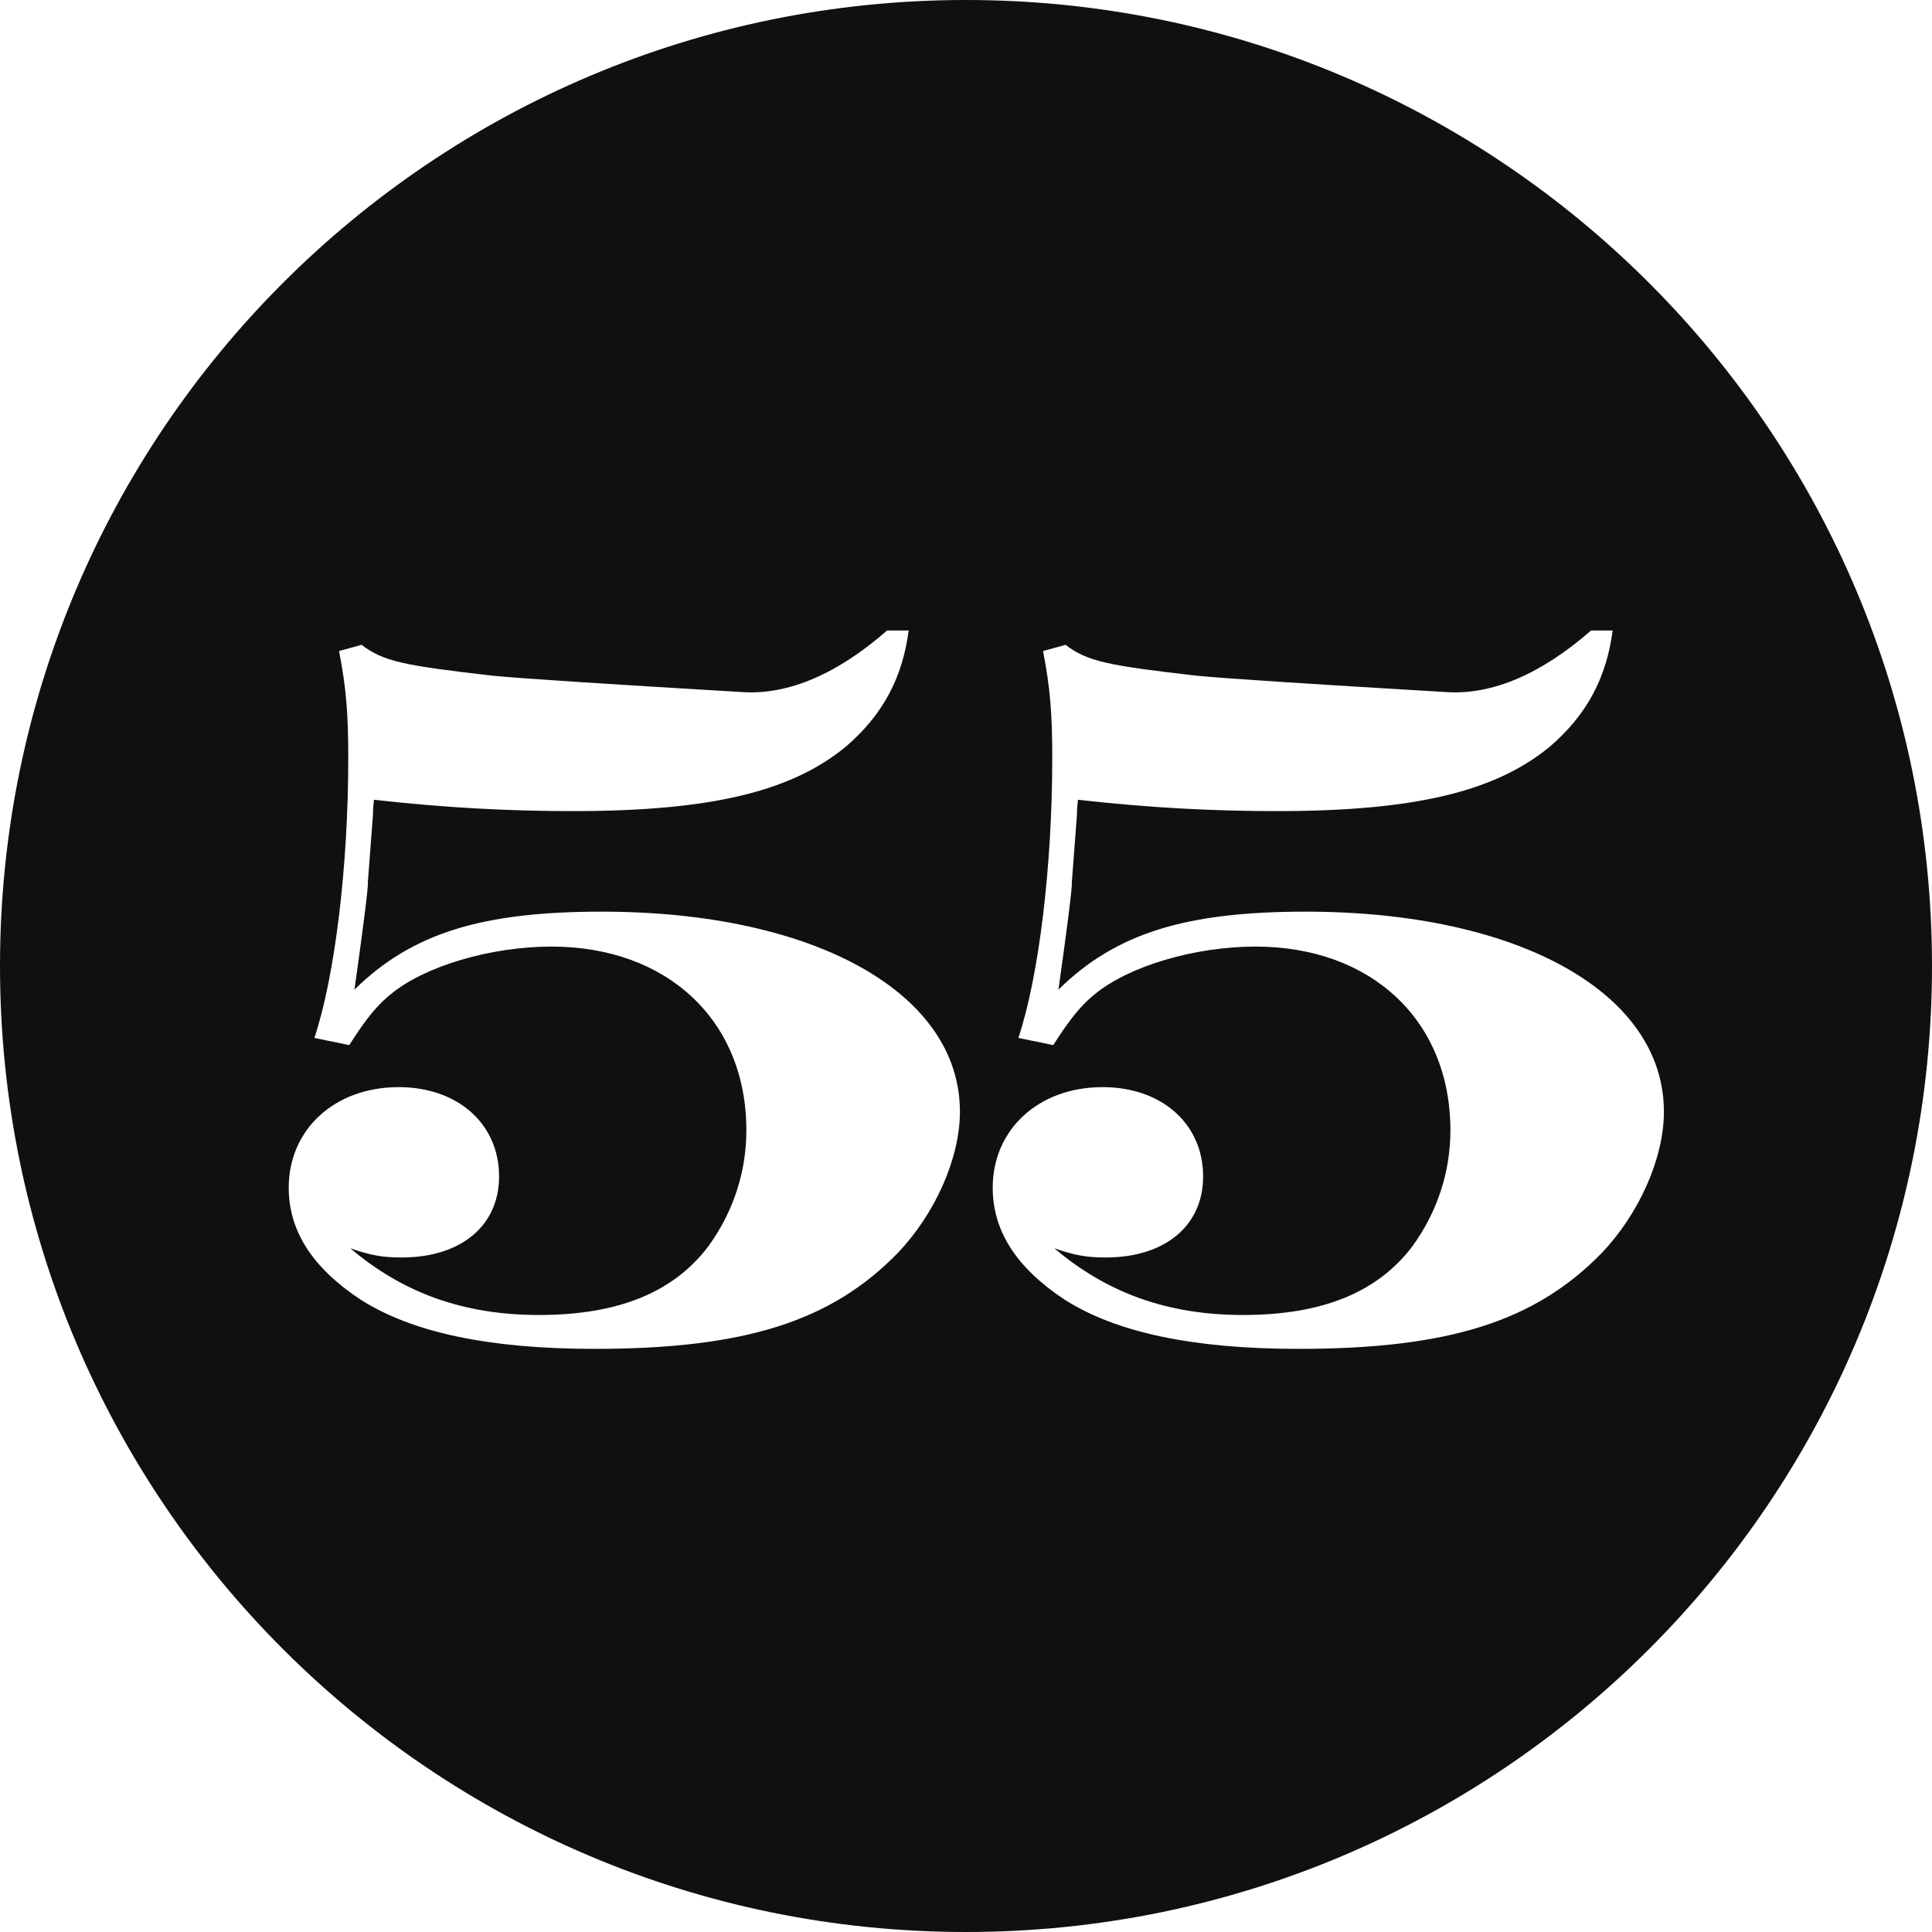 <?xml version="1.0" encoding="UTF-8"?>
<svg id="Layer_1" xmlns="http://www.w3.org/2000/svg" viewBox="0 0 350.1 350.1">
  <defs>
    <style>
      .cls-1 {
        fill: #100f12;
      }
    </style>
  </defs>
  <path class="cls-1" d="M175.05,0C78.37,0,0,78.37,0,175.05s78.37,175.05,175.05,175.05,175.05-78.37,175.05-175.05S271.73,0,175.05,0ZM162.79,226.95c-12.09,12.46-27.71,17.48-55.05,17.48-19.16,0-33.1-2.98-42.4-8.93-8.74-5.76-13.02-12.46-13.02-20.27,0-10.6,8.37-18.23,19.9-18.23,10.79,0,18.22,6.7,18.22,16.18,0,8.93-6.88,14.69-17.67,14.69-3.35,0-5.58-.37-9.3-1.67,9.67,8.18,20.64,12.09,34.22,12.09,14.32,0,24.36-4.09,30.68-12.46,4.46-6.14,6.88-13.39,6.88-21.01,0-19.9-14.32-33.29-35.33-33.29-10.97,0-22.87,3.53-29.01,8.55-2.6,2.05-4.65,4.65-7.62,9.3l-6.32-1.3c3.72-11.16,6.14-31.06,6.14-50.77,0-8-.37-12.65-1.67-19.34l4.09-1.12c3.91,2.98,7.44,3.72,23.62,5.58q7.44.74,45.38,2.98c8.37.56,17.3-3.35,26.22-11.16h3.91c-1.12,8.55-4.65,15.25-11.34,21.01-9.86,8.18-24.55,11.72-49.47,11.72-11.34,0-22.69-.56-36.08-2.05-.19,1.49-.19,2.6-.19,2.79l-.93,12.27c.19.19-1.12,10.23-2.42,19.34,10.41-10.23,23.06-14.13,44.82-14.13,38.5,0,64.9,14.69,64.9,36.26,0,8.37-4.46,18.41-11.16,25.48ZM290.36,226.95c-12.09,12.46-27.71,17.48-55.05,17.48-19.15,0-33.1-2.98-42.4-8.93-8.74-5.76-13.02-12.46-13.02-20.27,0-10.6,8.37-18.23,19.9-18.23,10.79,0,18.23,6.7,18.23,16.18,0,8.93-6.88,14.69-17.67,14.69-3.35,0-5.58-.37-9.3-1.67,9.67,8.18,20.64,12.09,34.22,12.09,14.32,0,24.36-4.09,30.68-12.46,4.46-6.14,6.88-13.39,6.88-21.01,0-19.9-14.32-33.29-35.33-33.29-10.97,0-22.87,3.53-29.01,8.55-2.6,2.05-4.65,4.65-7.63,9.3l-6.32-1.3c3.72-11.16,6.14-31.06,6.14-50.77,0-8-.37-12.65-1.67-19.34l4.09-1.12c3.91,2.98,7.44,3.72,23.62,5.58q7.44.74,45.38,2.98c8.37.56,17.29-3.35,26.22-11.16h3.91c-1.12,8.55-4.65,15.25-11.34,21.01-9.86,8.18-24.55,11.72-49.47,11.72-11.34,0-22.69-.56-36.08-2.05-.19,1.49-.19,2.6-.19,2.79l-.93,12.27c.19.19-1.12,10.23-2.42,19.34,10.41-10.23,23.06-14.13,44.82-14.13,38.5,0,64.9,14.69,64.9,36.26,0,8.37-4.46,18.41-11.16,25.48Z"/>
</svg>